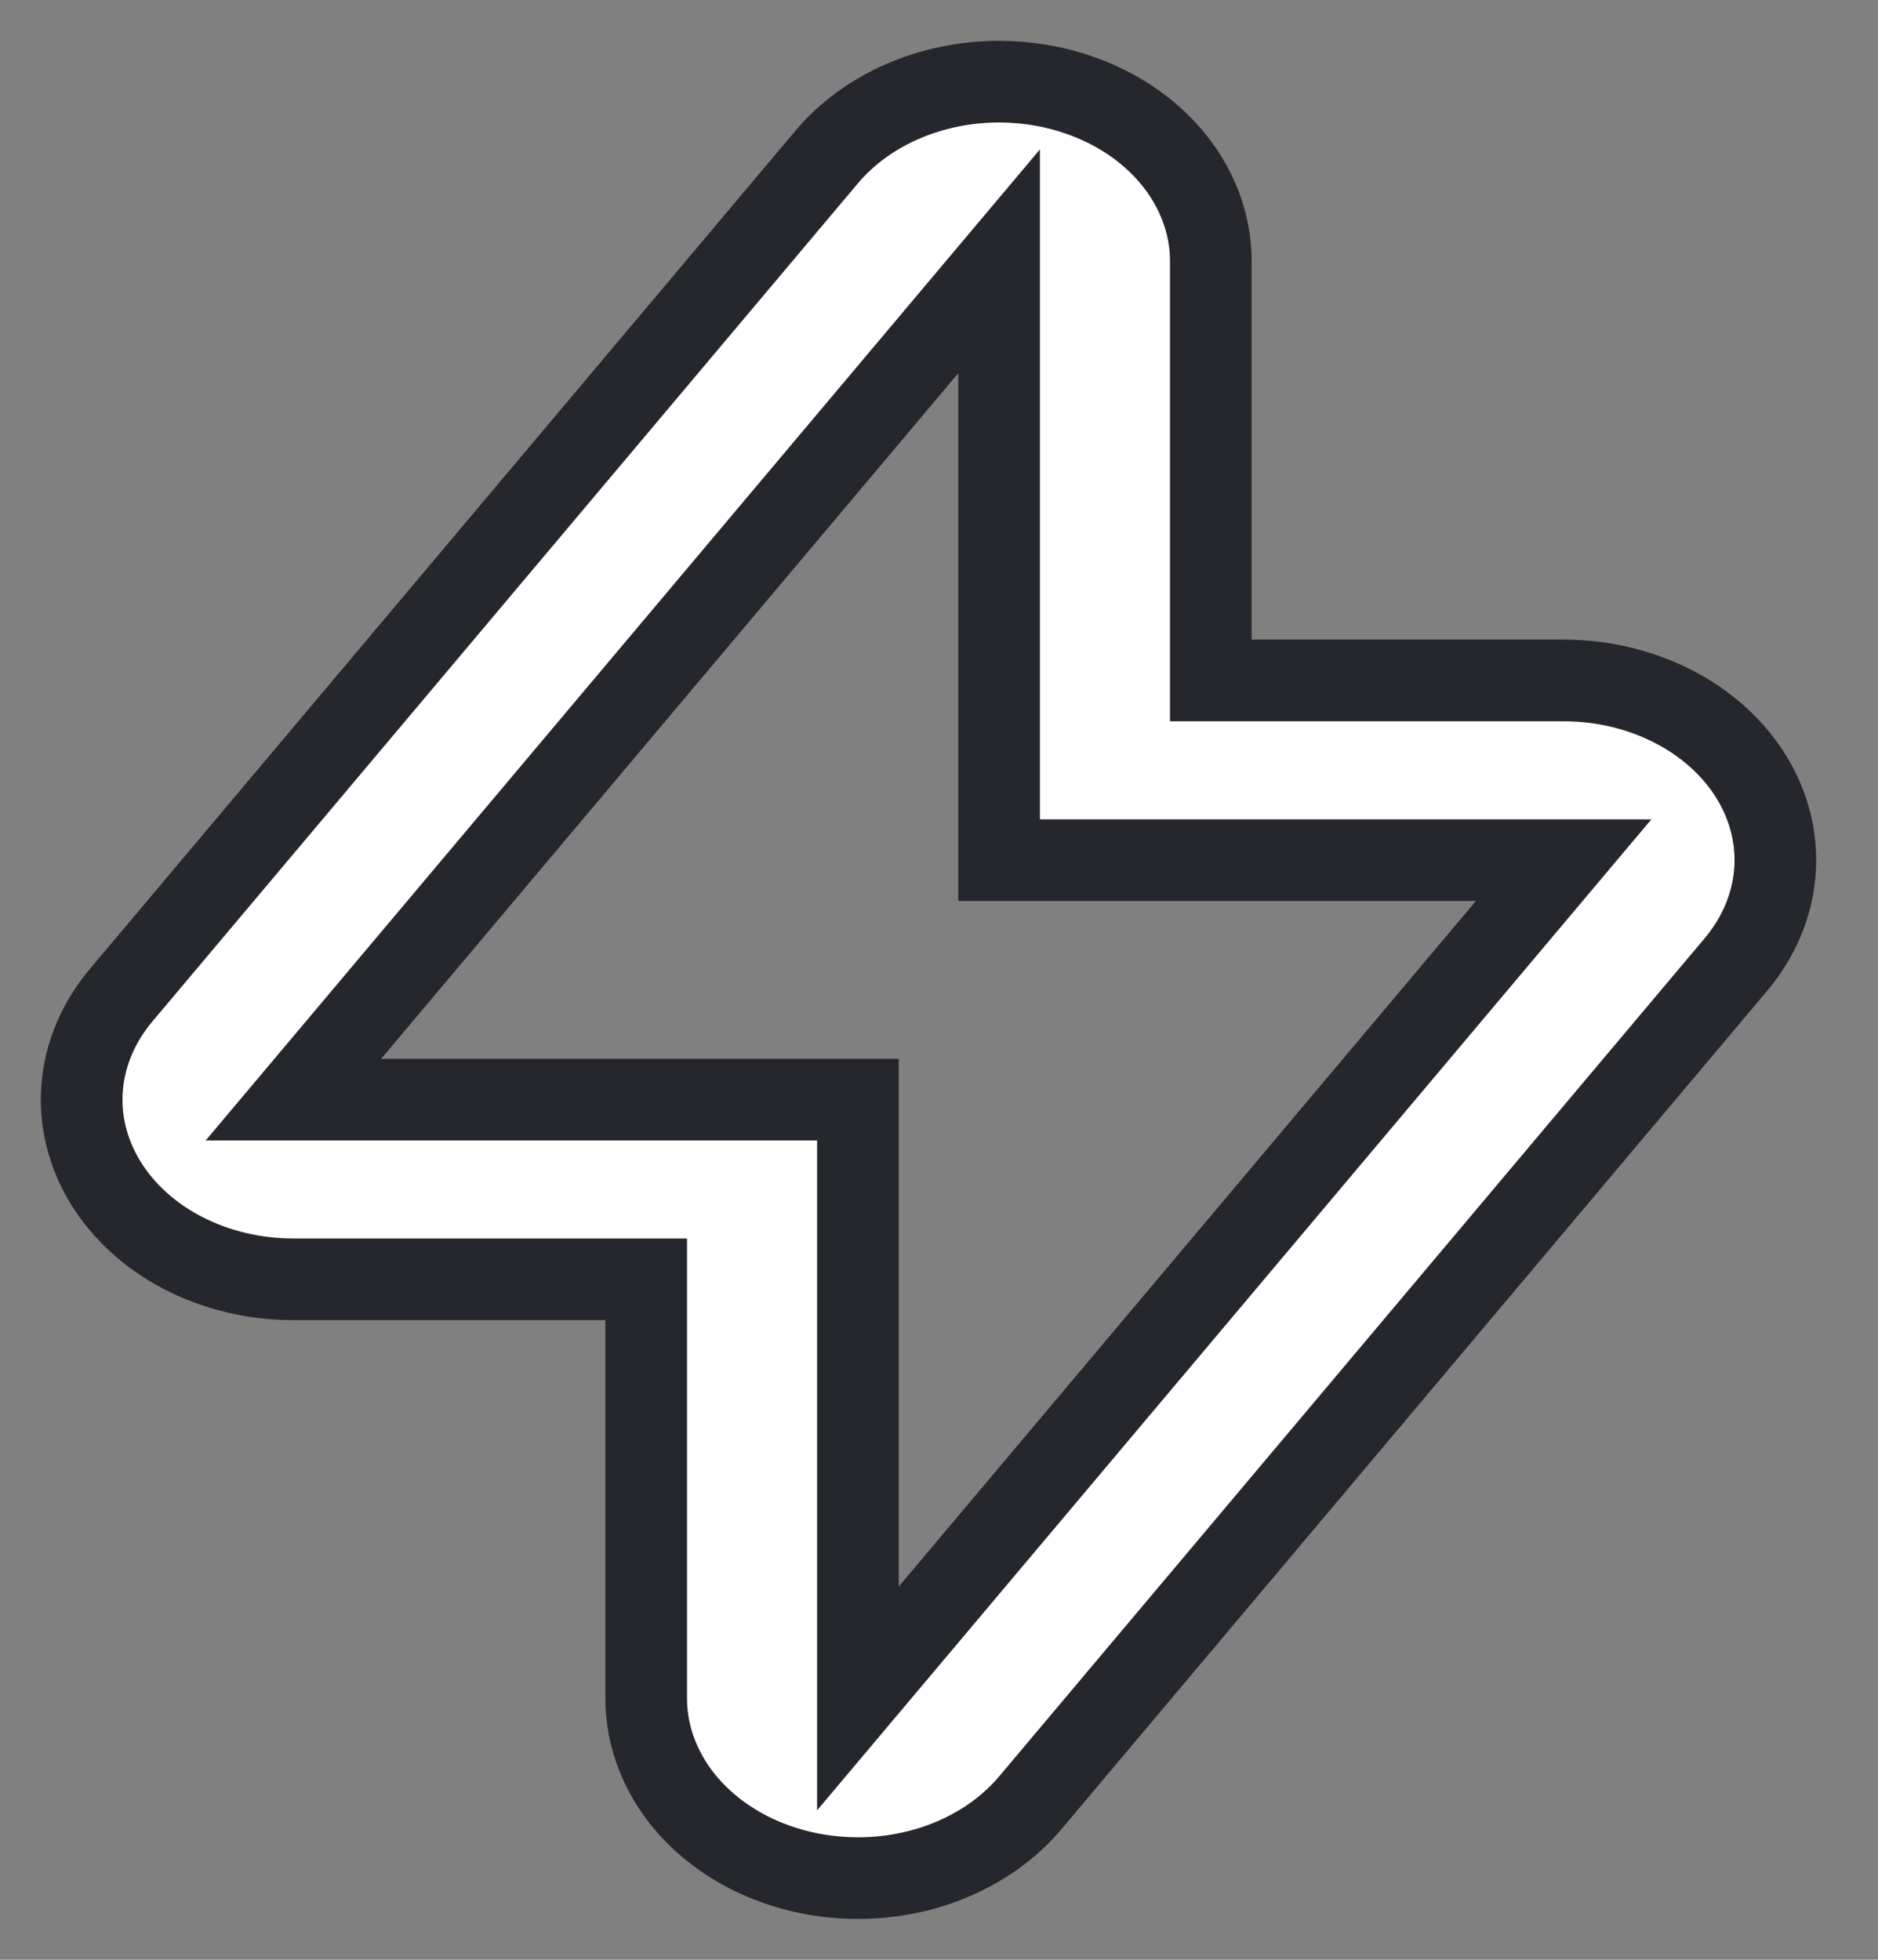 <svg width="23" height="24" viewBox="0 0 23 24" fill="none" xmlns="http://www.w3.org/2000/svg">
<rect x="0" y="0" width="23" height="24" fill="#808080" stroke="none"/>
<path d="M12.236 3.2V10.534H19.15L10.507 20.8V13.467H3.593L12.236 3.2ZM12.236 1C11.823 1 11.417 1.084 11.05 1.244C10.683 1.404 10.367 1.636 10.127 1.92L1.484 12.187C1.207 12.516 1.042 12.903 1.007 13.307C0.972 13.71 1.069 14.113 1.287 14.473C1.505 14.832 1.835 15.134 2.242 15.345C2.649 15.555 3.116 15.667 3.593 15.667H7.914V20.8C7.914 21.266 8.089 21.72 8.412 22.097C8.736 22.473 9.192 22.753 9.715 22.895C10.238 23.037 10.801 23.035 11.322 22.889C11.843 22.742 12.296 22.459 12.616 22.08L21.259 11.813C21.536 11.484 21.701 11.097 21.736 10.694C21.771 10.29 21.674 9.887 21.456 9.527C21.238 9.168 20.907 8.866 20.501 8.656C20.094 8.445 19.627 8.333 19.15 8.333H14.829V3.2C14.829 2.617 14.556 2.057 14.069 1.644C13.583 1.232 12.923 1 12.236 1Z" fill="white" stroke="#25272C"/>
</svg>
